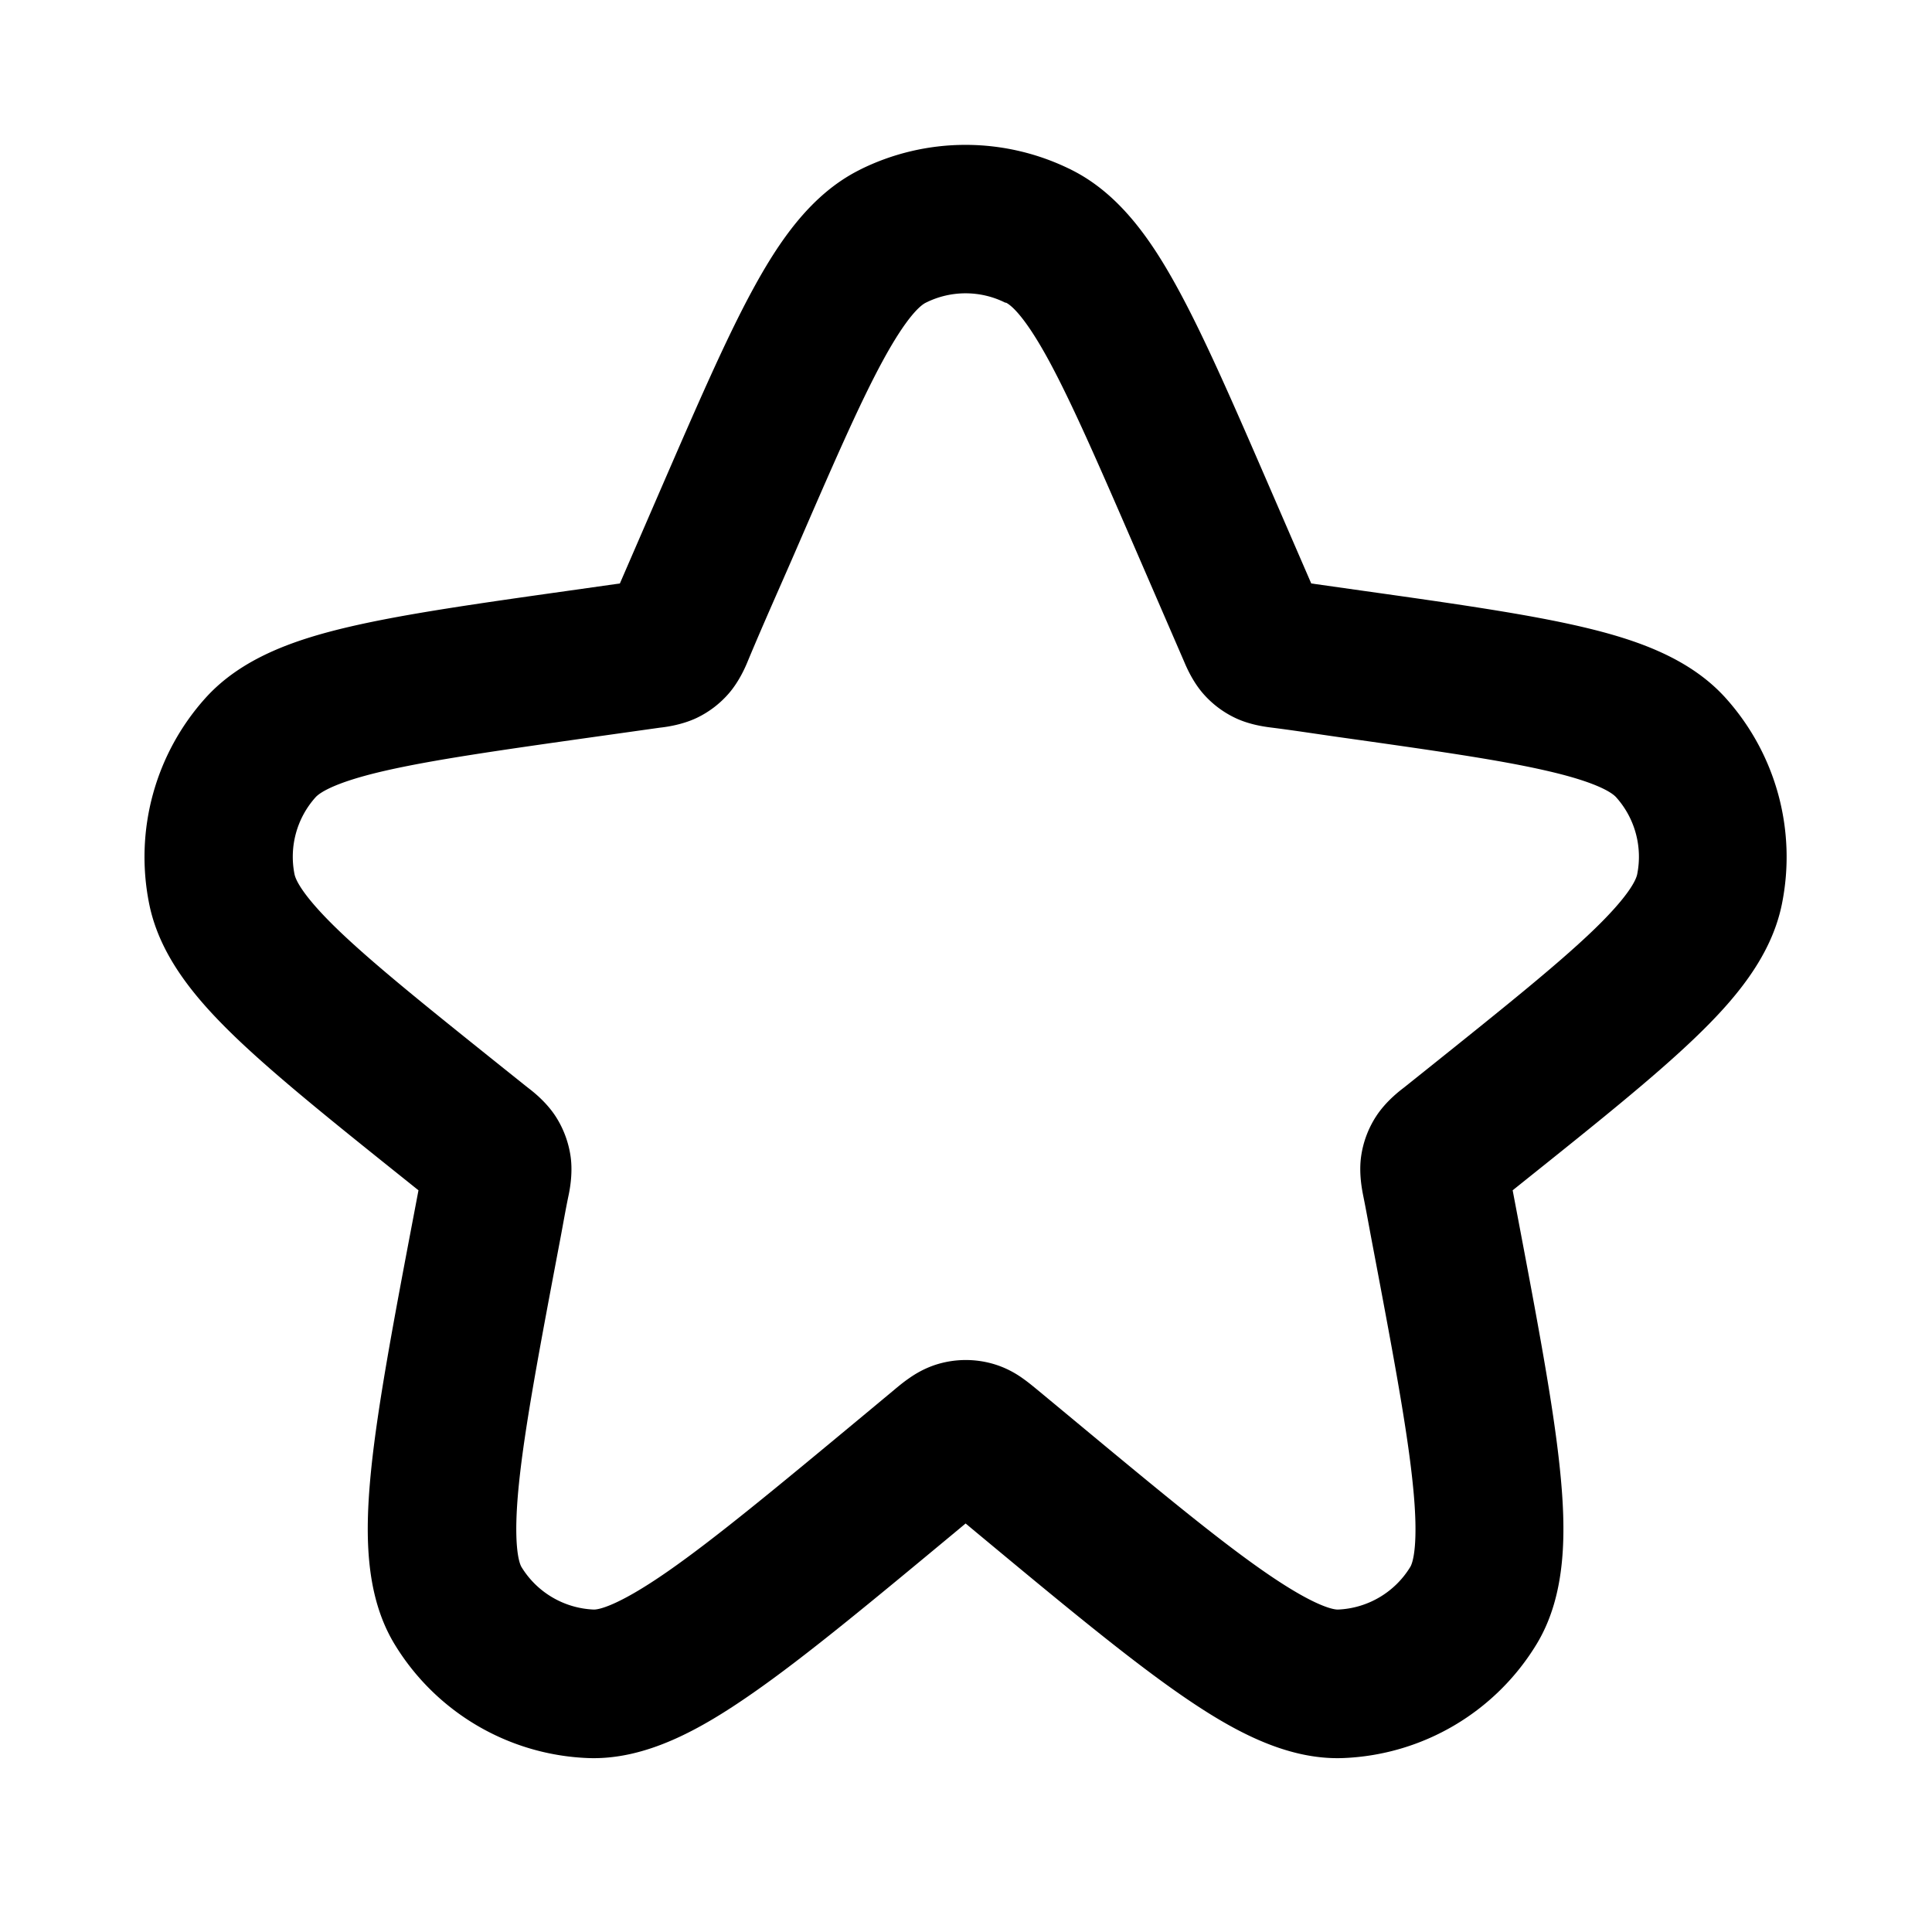 <svg xmlns="http://www.w3.org/2000/svg" width="20" height="20" fill="none" viewBox="0 0 20 20"><path fill="currentColor" fill-rule="evenodd" d="M10.408 3.134a.92.92 0 0 0-.825 0c-.049.024-.189.131-.443.598-.244.448-.521 1.087-.918 2.003-.161.37-.327.739-.482 1.112-.02.049-.085.204-.196.332a1.023 1.023 0 0 1-.33.252c-.168.08-.351.098-.384.102l-.682.096c-.993.14-1.685.239-2.184.355-.52.121-.661.229-.697.269a.922.922 0 0 0-.218.798c.011.053.077.217.463.587.37.354.916.792 1.699 1.419l.249.199c.028.022.187.137.294.304.08.125.132.266.153.413.025.179-.011.354-.023.41-.029.139-.053.278-.079.417-.218 1.151-.372 1.964-.433 2.561-.065.635.003.821.026.86a.921.921 0 0 0 .747.441c.045.002.241-.029.765-.393.492-.342 1.129-.87 2.03-1.618l.315-.262c.038-.032.093-.078.148-.116.066-.047.172-.114.315-.155a1.021 1.021 0 0 1 .56 0c.143.041.249.107.315.155.054.038.11.085.148.116l.316.262c.901.748 1.537 1.276 2.03 1.618.524.364.72.395.765.393a.921.921 0 0 0 .747-.441c.024-.038.092-.225.026-.86-.061-.597-.215-1.41-.433-2.561-.026-.139-.051-.279-.079-.417-.011-.056-.048-.231-.023-.41a1.026 1.026 0 0 1 .153-.413c.107-.167.266-.282.294-.304l.249-.199c.783-.627 1.329-1.065 1.699-1.419.386-.37.452-.534.463-.587a.922.922 0 0 0-.218-.798c-.036-.04-.176-.148-.697-.269-.499-.117-1.191-.215-2.184-.355-.231-.033-.462-.069-.694-.098-.053-.007-.219-.027-.372-.101a1.025 1.025 0 0 1-.33-.252c-.122-.141-.187-.312-.201-.343l-.477-1.101c-.397-.916-.675-1.555-.918-2.003-.254-.467-.394-.574-.443-.598ZM8.895 1.76a2.454 2.454 0 0 1 2.2 0c.5.251.829.733 1.103 1.237.281.516.585 1.218.963 2.09l.413.953.523.074c.945.133 1.706.241 2.279.375.56.131 1.114.321 1.489.738a2.46 2.46 0 0 1 .582 2.128c-.11.55-.49.996-.906 1.394-.426.408-1.026.888-1.771 1.484l-.111.089.044.232c.209 1.103.376 1.982.445 2.652.066.64.072 1.3-.243 1.817a2.455 2.455 0 0 1-1.992 1.176c-.605.026-1.178-.299-1.706-.666-.553-.385-1.24-.955-2.103-1.672l-.108-.09-.108.09c-.864.717-1.551 1.288-2.104 1.672-.528.367-1.101.692-1.706.666a2.455 2.455 0 0 1-1.992-1.176c-.315-.517-.308-1.177-.243-1.817.069-.67.235-1.548.445-2.652l.044-.232-.111-.089c-.745-.596-1.345-1.077-1.771-1.484-.415-.398-.796-.844-.906-1.394a2.46 2.46 0 0 1 .582-2.128c.375-.417.929-.607 1.489-.738.574-.134 1.335-.242 2.279-.375l.523-.074.413-.953c.378-.871.682-1.574.963-2.09.274-.504.603-.986 1.103-1.237Z" clip-rule="evenodd"/></svg>
